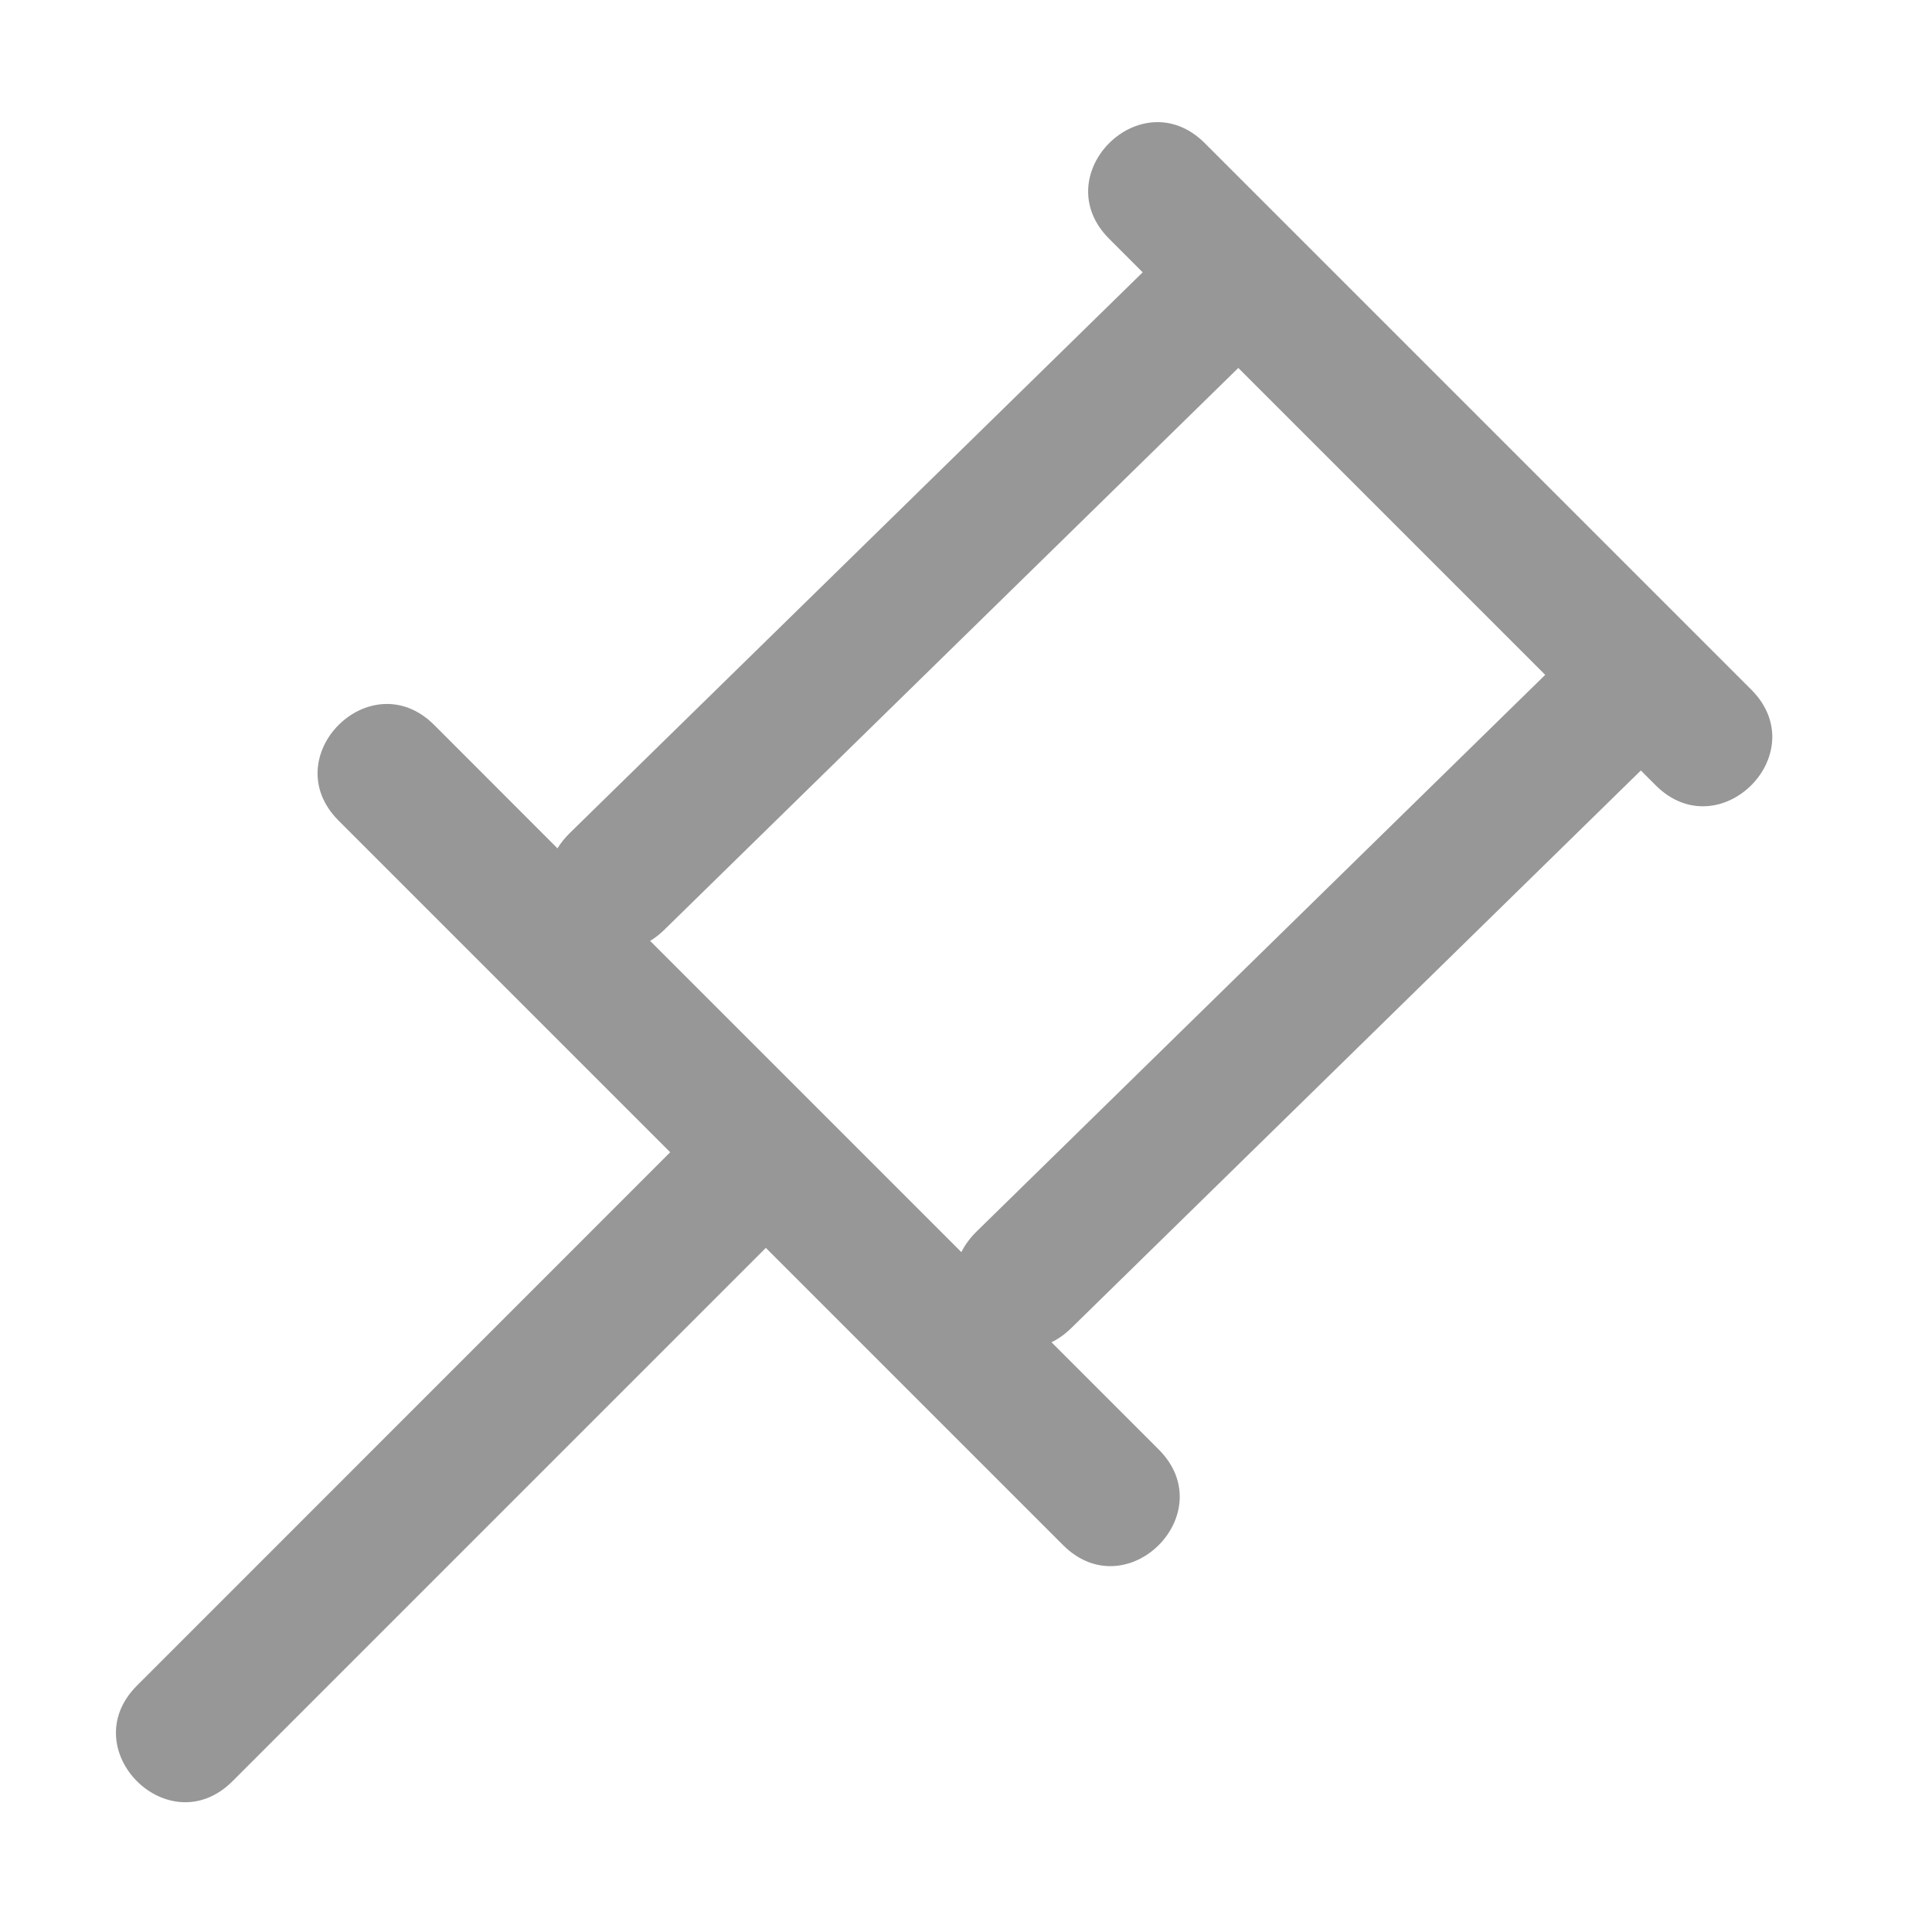 <svg xmlns="http://www.w3.org/2000/svg" xmlns:xlink="http://www.w3.org/1999/xlink" width="20" height="20" viewBox="0 0 20 20"><defs><path id="pin-a" d="M4.495,7.505 L5.771,8.782 C5.804,8.728 5.846,8.675 5.897,8.625 L11.829,2.819 L11.482,2.472 C10.822,1.812 11.812,0.822 12.472,1.482 L18.129,7.139 C18.789,7.799 17.799,8.789 17.139,8.129 L16.986,7.976 L11.089,13.749 C11.023,13.813 10.955,13.861 10.885,13.895 L11.995,15.005 C12.655,15.665 11.665,16.655 11.005,15.995 L7.928,12.918 L2.407,18.439 C1.747,19.099 0.758,18.109 1.418,17.449 L6.938,11.928 L3.505,8.495 C2.845,7.835 3.835,6.845 4.495,7.505 Z M6.73,9.74 L9.952,12.962 C9.988,12.889 10.04,12.817 10.109,12.749 L15.996,6.986 L12.819,3.809 L6.877,9.625 C6.829,9.672 6.78,9.71 6.73,9.74 Z"/></defs><g fill="none" fill-rule="evenodd"><use fill="#979797" fill-rule="nonzero" xlink:href="#pin-a"/></g></svg>
